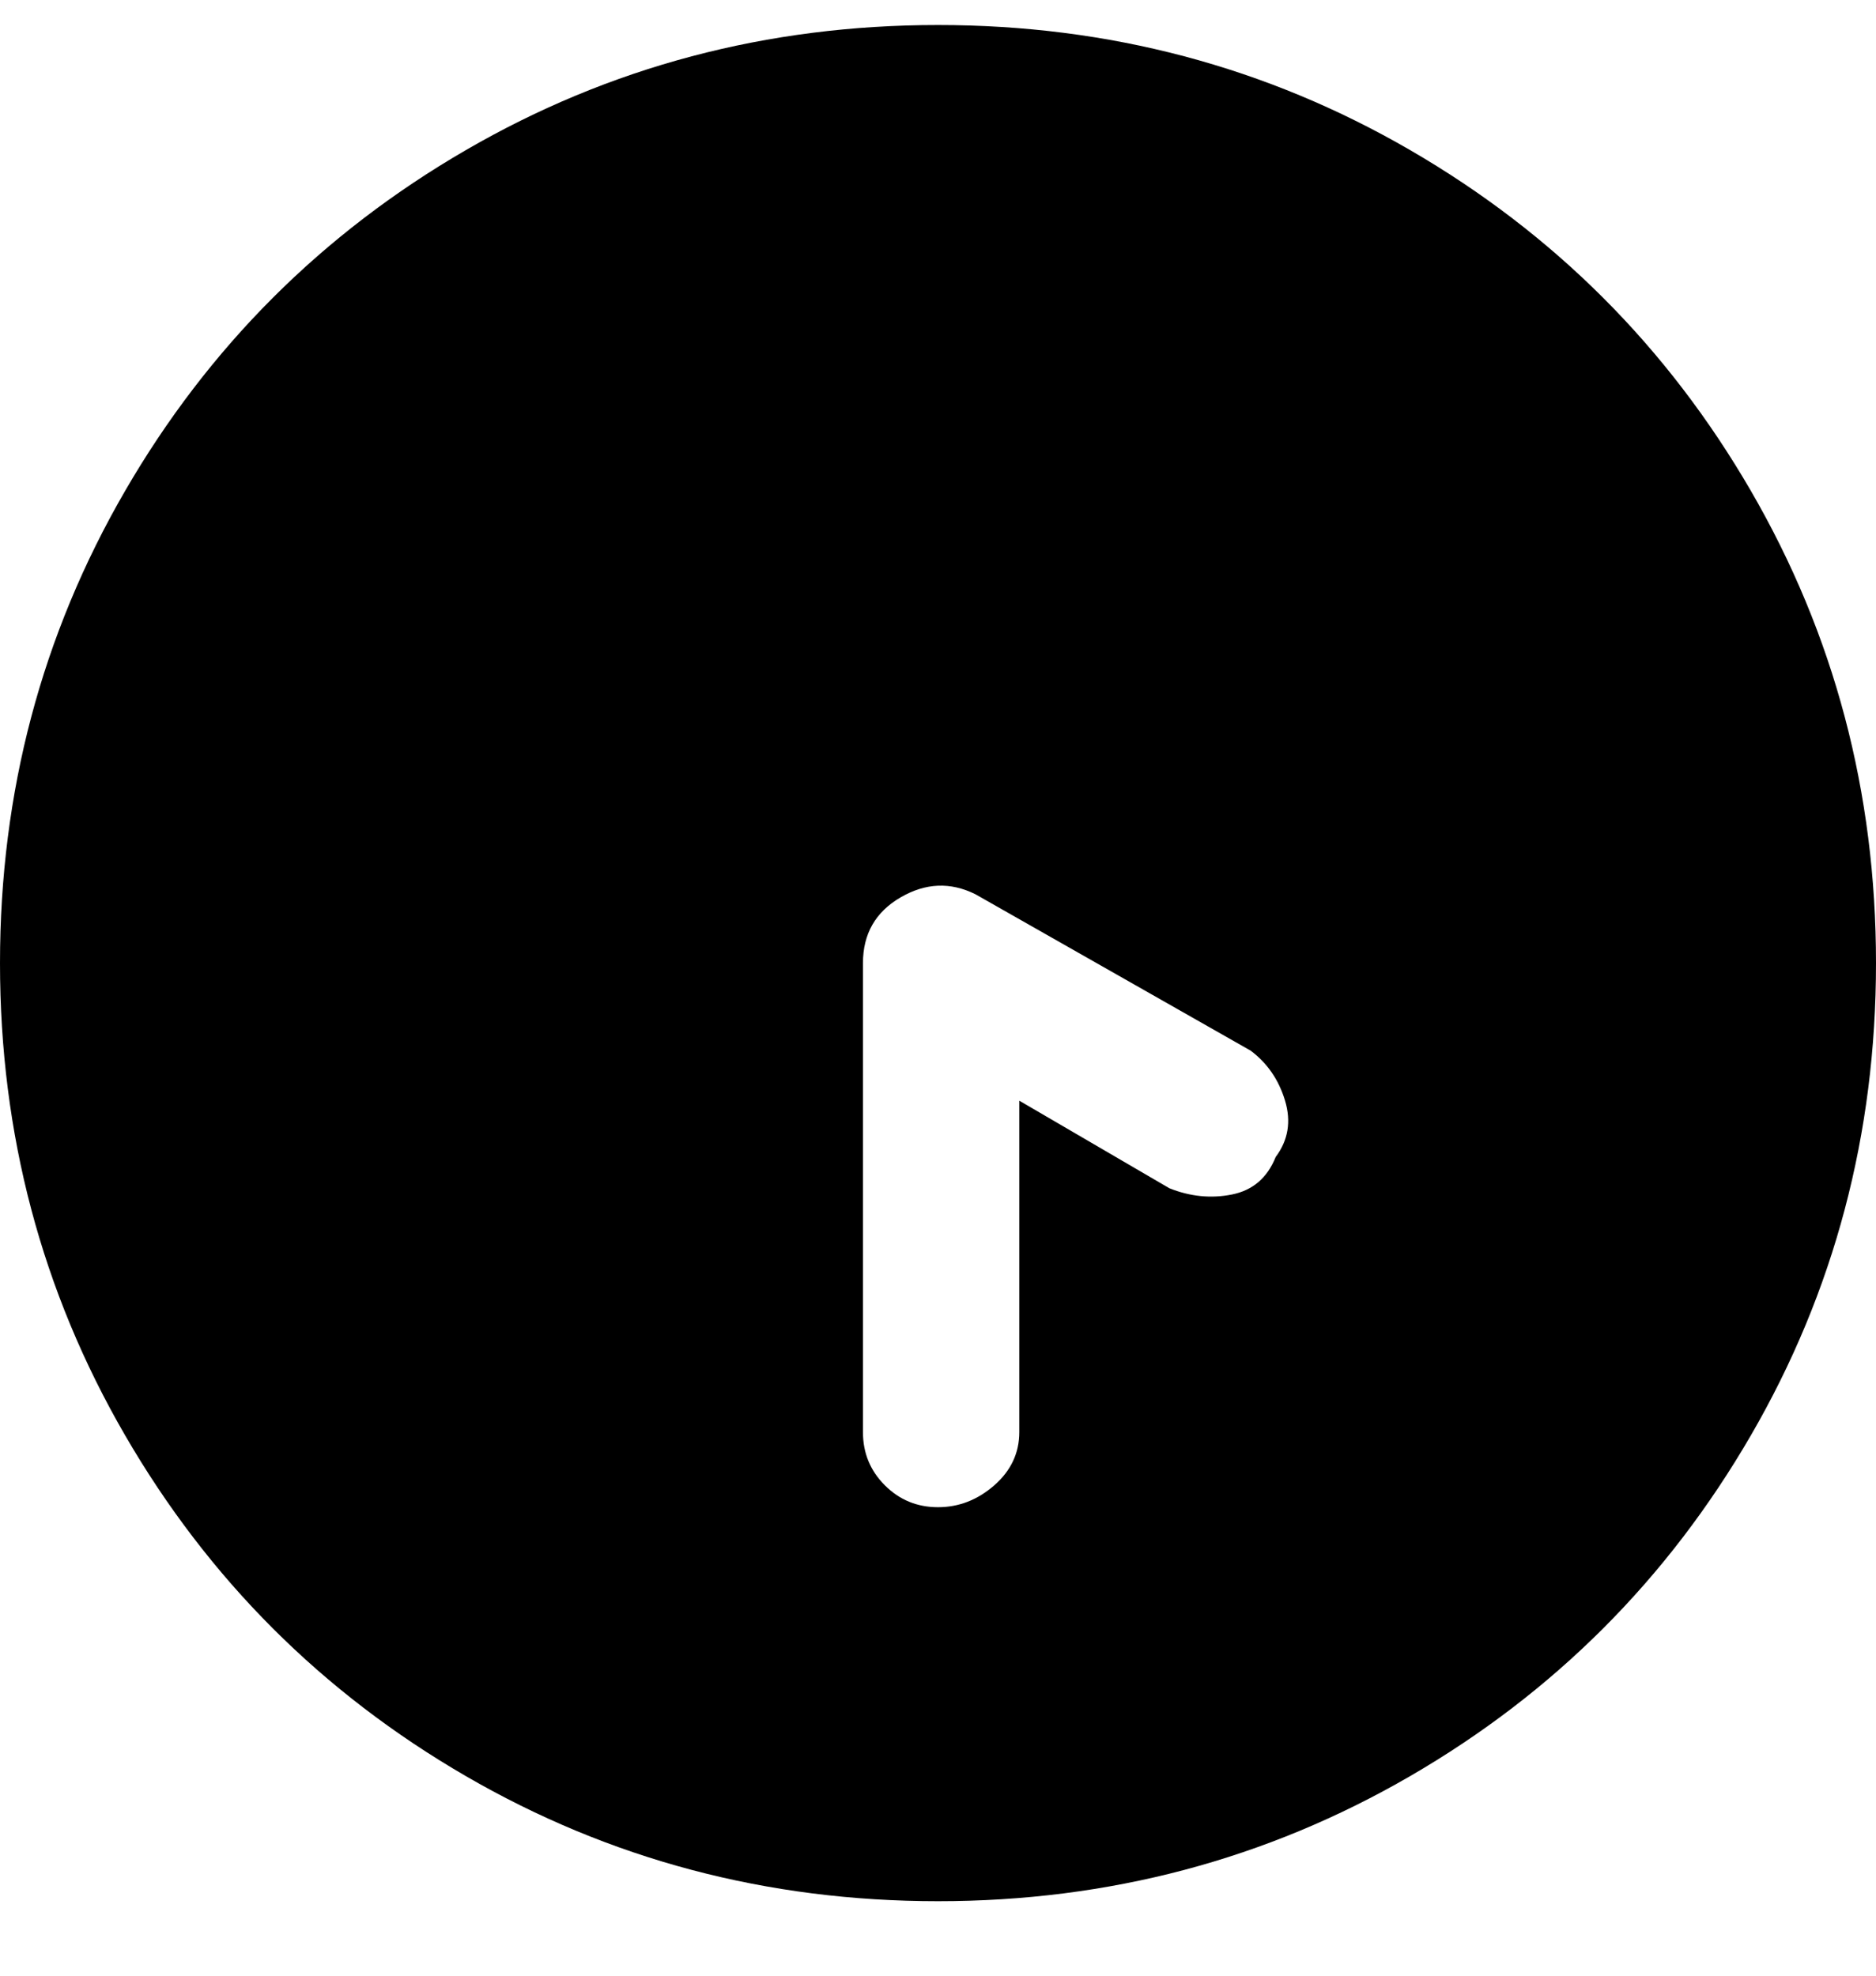 <svg viewBox="0 0 300 316" xmlns="http://www.w3.org/2000/svg"><path d="M150 4q-41 0-75.5 20T20 78.5Q0 113 0 154t20 75.5Q40 264 74.5 284t75.5 20q41 0 75.5-20t54.5-54.5q20-34.5 20-75.5t-20-75.5Q260 44 225.5 24T150 4zm54 181q-2 5-7 6t-10-1l-24-14v53q0 5-4 8.5t-9 3.5q-5 0-8.5-3.5T138 229v-75q0-7 6-10.5t12-.5l44 25q4 3 5.5 8t-1.5 9z"/></svg>